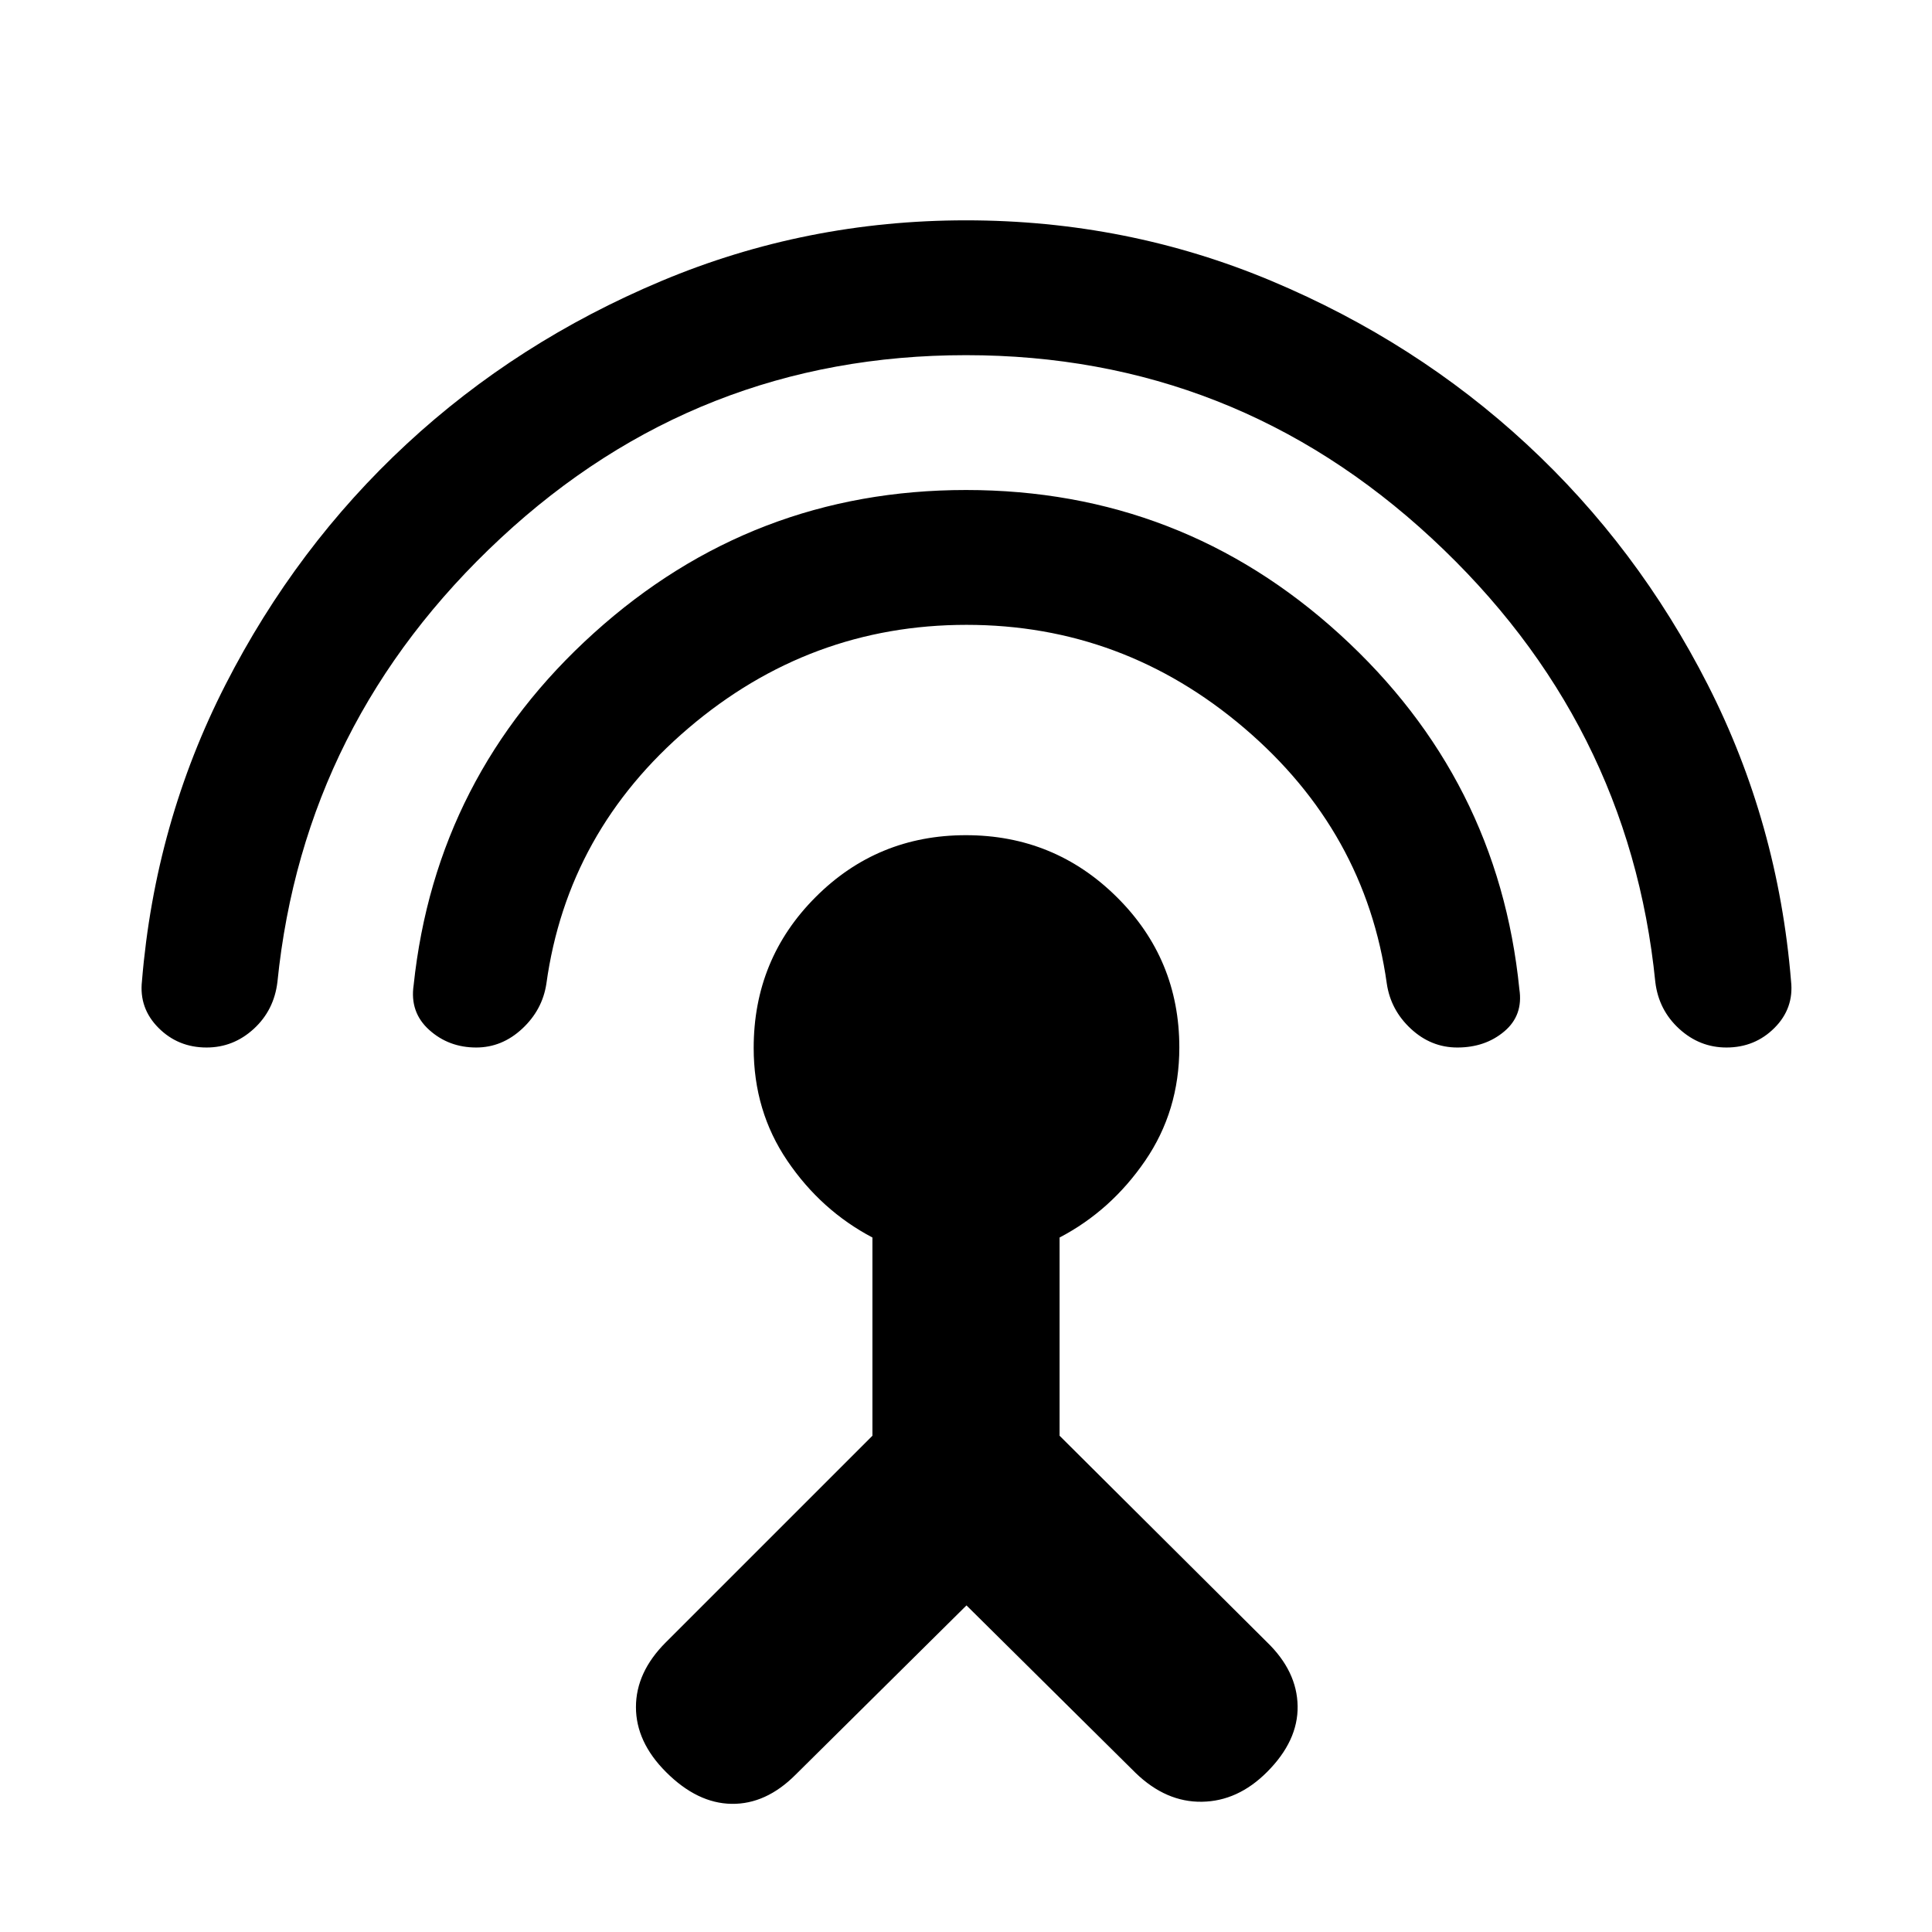 <svg xmlns="http://www.w3.org/2000/svg" height="20" viewBox="0 -960 960 960" width="20"><path d="M102.65-439.5q-14.17 0-23.89-9.75t-8.22-23.25q6.47-78.72 41.52-147.32 35.05-68.61 89.97-119.53t126.68-81.05q71.76-30.12 151.28-30.12 80.06 0 151.81 30.12 71.74 30.13 126.85 81.17 55.11 51.03 89.99 119.57 34.88 68.53 41.32 147.16 1.5 13.5-8.22 23.25t-23.89 9.75q-13.33 0-23.49-9.31-10.15-9.3-11.84-23.19-13-129.57-111.13-220.54-98.12-90.98-231.39-90.98-133.5 0-231.26 90.98-97.76 90.97-110.89 220.48-1.68 14.06-11.77 23.31-10.1 9.25-23.43 9.25Zm133.96 0q-13.63 0-23.35-8.75t-7.72-22.25q11-104.07 89.67-175.04 78.67-70.98 184.79-70.98 107 0 185.73 71.73 78.73 71.72 89.23 176.29 2 13-7.49 21-9.48 8-23.34 8-13.05 0-23.08-9.32-10.03-9.31-11.96-22.45-10.57-75.56-70.76-126.9-60.2-51.35-138.08-51.35-77.88 0-138.1 51.27-60.21 51.28-70.67 127.12-2 13-12.02 22.31-10.03 9.32-22.85 9.32Zm243.63 277.22L395.26-78.1q-14.67 14.67-31.73 14.42-17.05-.25-32.57-15.78Q316-94.41 316-111.75t14.82-32.16L433.5-246.59v-98.5q-25.55-13.46-42.28-38.13-16.72-24.67-16.72-56.03 0-44.16 30.73-74.95 30.73-30.8 74.71-30.8 43.99 0 75.02 30.78Q586-483.44 586-439.5q0 31.51-17 56.3-17 24.79-42.5 38.11v98.5l103.04 102.55q14.96 14.45 15.24 31.76.29 17.3-15.24 32.82Q615.09-65 597.25-64.72q-17.84.29-32.93-14.28l-84.08-83.28Z"/></svg>